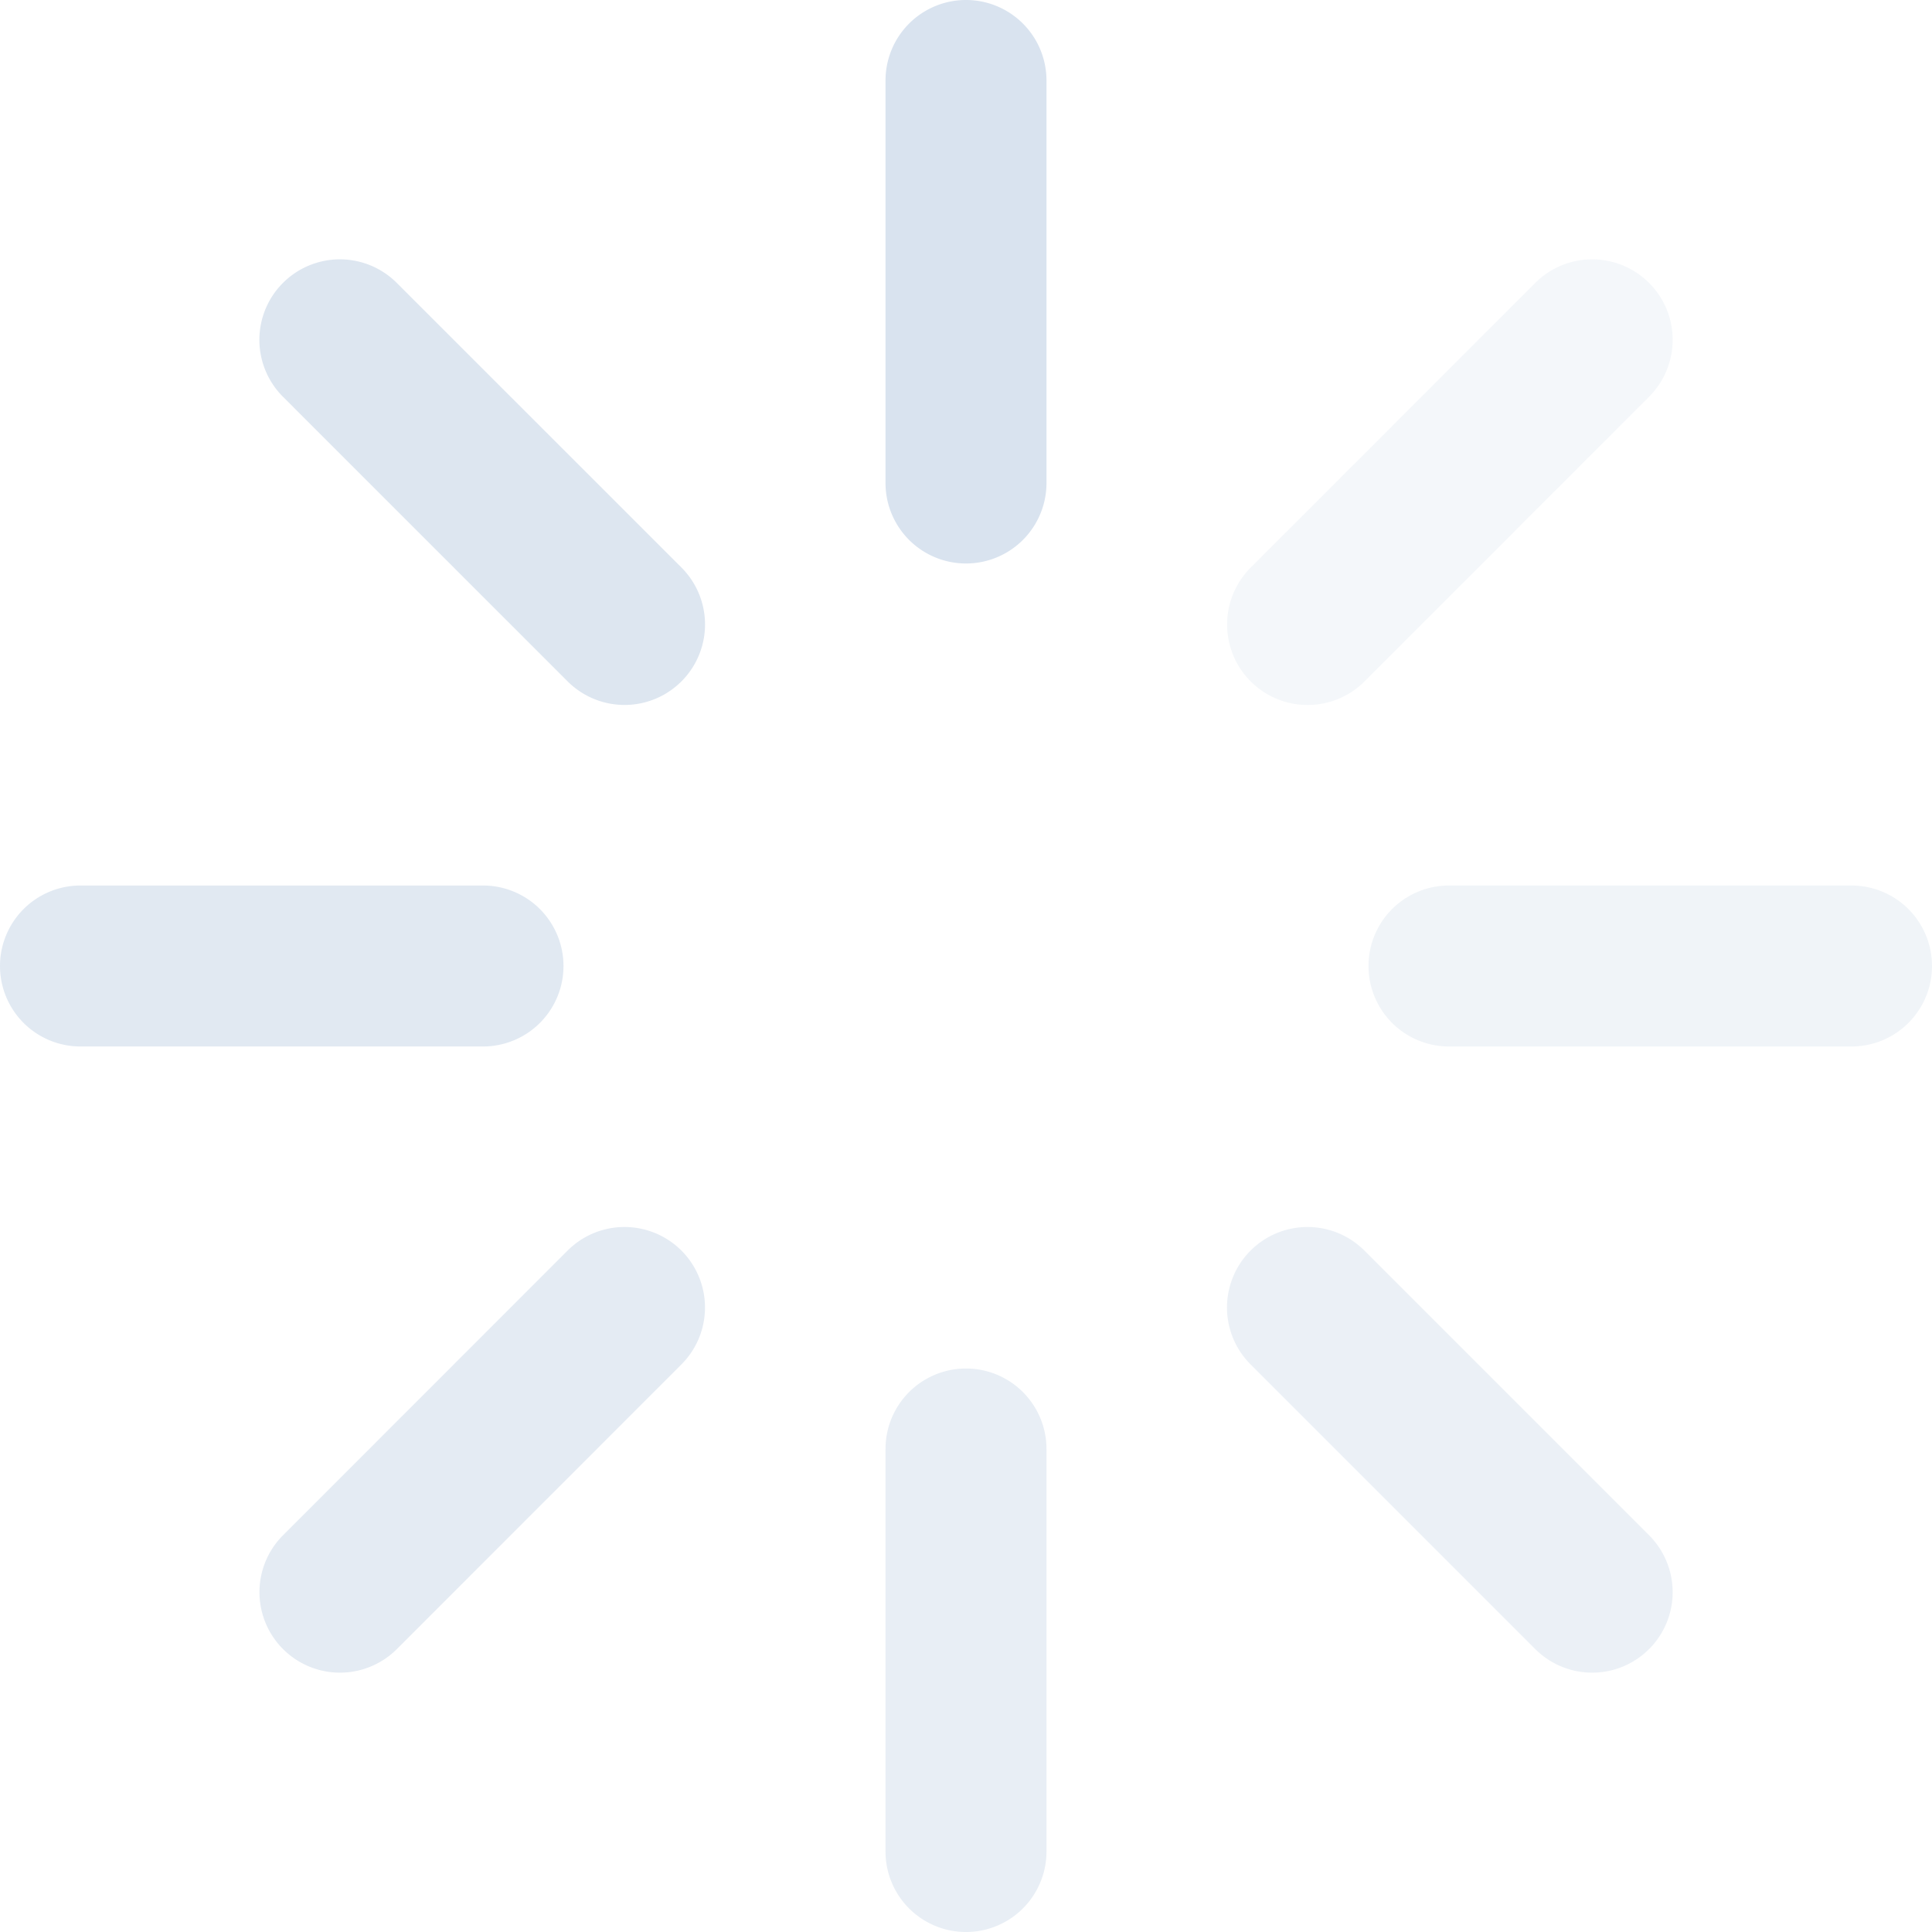 <svg xmlns="http://www.w3.org/2000/svg" width="50" height="50" viewBox="0 0 50 50">
    <path data-name="Path 87474" d="M33.333 18.75a2.083 2.083 0 1 1-4.166 0V8.333a2.083 2.083 0 0 1 4.166 0z" style="fill:#d9e3ef" transform="translate(-6.25 -6.25)"/>
    <path data-name="Path 87475" d="M33.333 54.167a2.083 2.083 0 1 1-4.166 0V43.75a2.083 2.083 0 0 1 4.166 0z" style="opacity:.6;fill:#d9e3ef" transform="translate(-6.25 -6.25)"/>
    <path data-name="Path 87476" d="M18.75 29.167a2.083 2.083 0 0 1 0 4.166H8.333a2.083 2.083 0 0 1 0-4.166z" style="opacity:.8;fill:#d9e3ef" transform="translate(-6.25 -6.25)"/>
    <path data-name="Path 87477" d="M54.167 29.167a2.083 2.083 0 0 1 0 4.166H43.75a2.083 2.083 0 0 1 0-4.166z" style="opacity:.4;fill:#d9e3ef" transform="translate(-6.25 -6.25)"/>
    <path data-name="Path 87478" d="M20.939 38.615a2.083 2.083 0 0 1 2.946 2.946l-7.364 7.367a2.083 2.083 0 0 1-2.946-2.946z" style="opacity:.7;fill:#d9e3ef" transform="translate(-6.25 -6.25)"/>
    <path data-name="Path 87479" d="M45.982 13.572a2.083 2.083 0 0 1 2.946 2.946l-7.364 7.367a2.083 2.083 0 0 1-2.946-2.946z" style="opacity:.3;fill:#d9e3ef" transform="translate(-6.25 -6.25)"/>
    <path data-name="Path 87480" d="M38.615 41.561a2.083 2.083 0 0 1 2.946-2.946l7.367 7.367a2.083 2.083 0 0 1-2.946 2.946z" style="opacity:.5;fill:#d9e3ef" transform="translate(-6.25 -6.25)"/>
    <path data-name="Path 87481" d="M13.573 16.518a2.083 2.083 0 0 1 2.946-2.946l7.367 7.366a2.083 2.083 0 0 1-2.946 2.946z" style="opacity:.9;fill:#d9e3ef" transform="translate(-6.25 -6.25)"/>
</svg>
